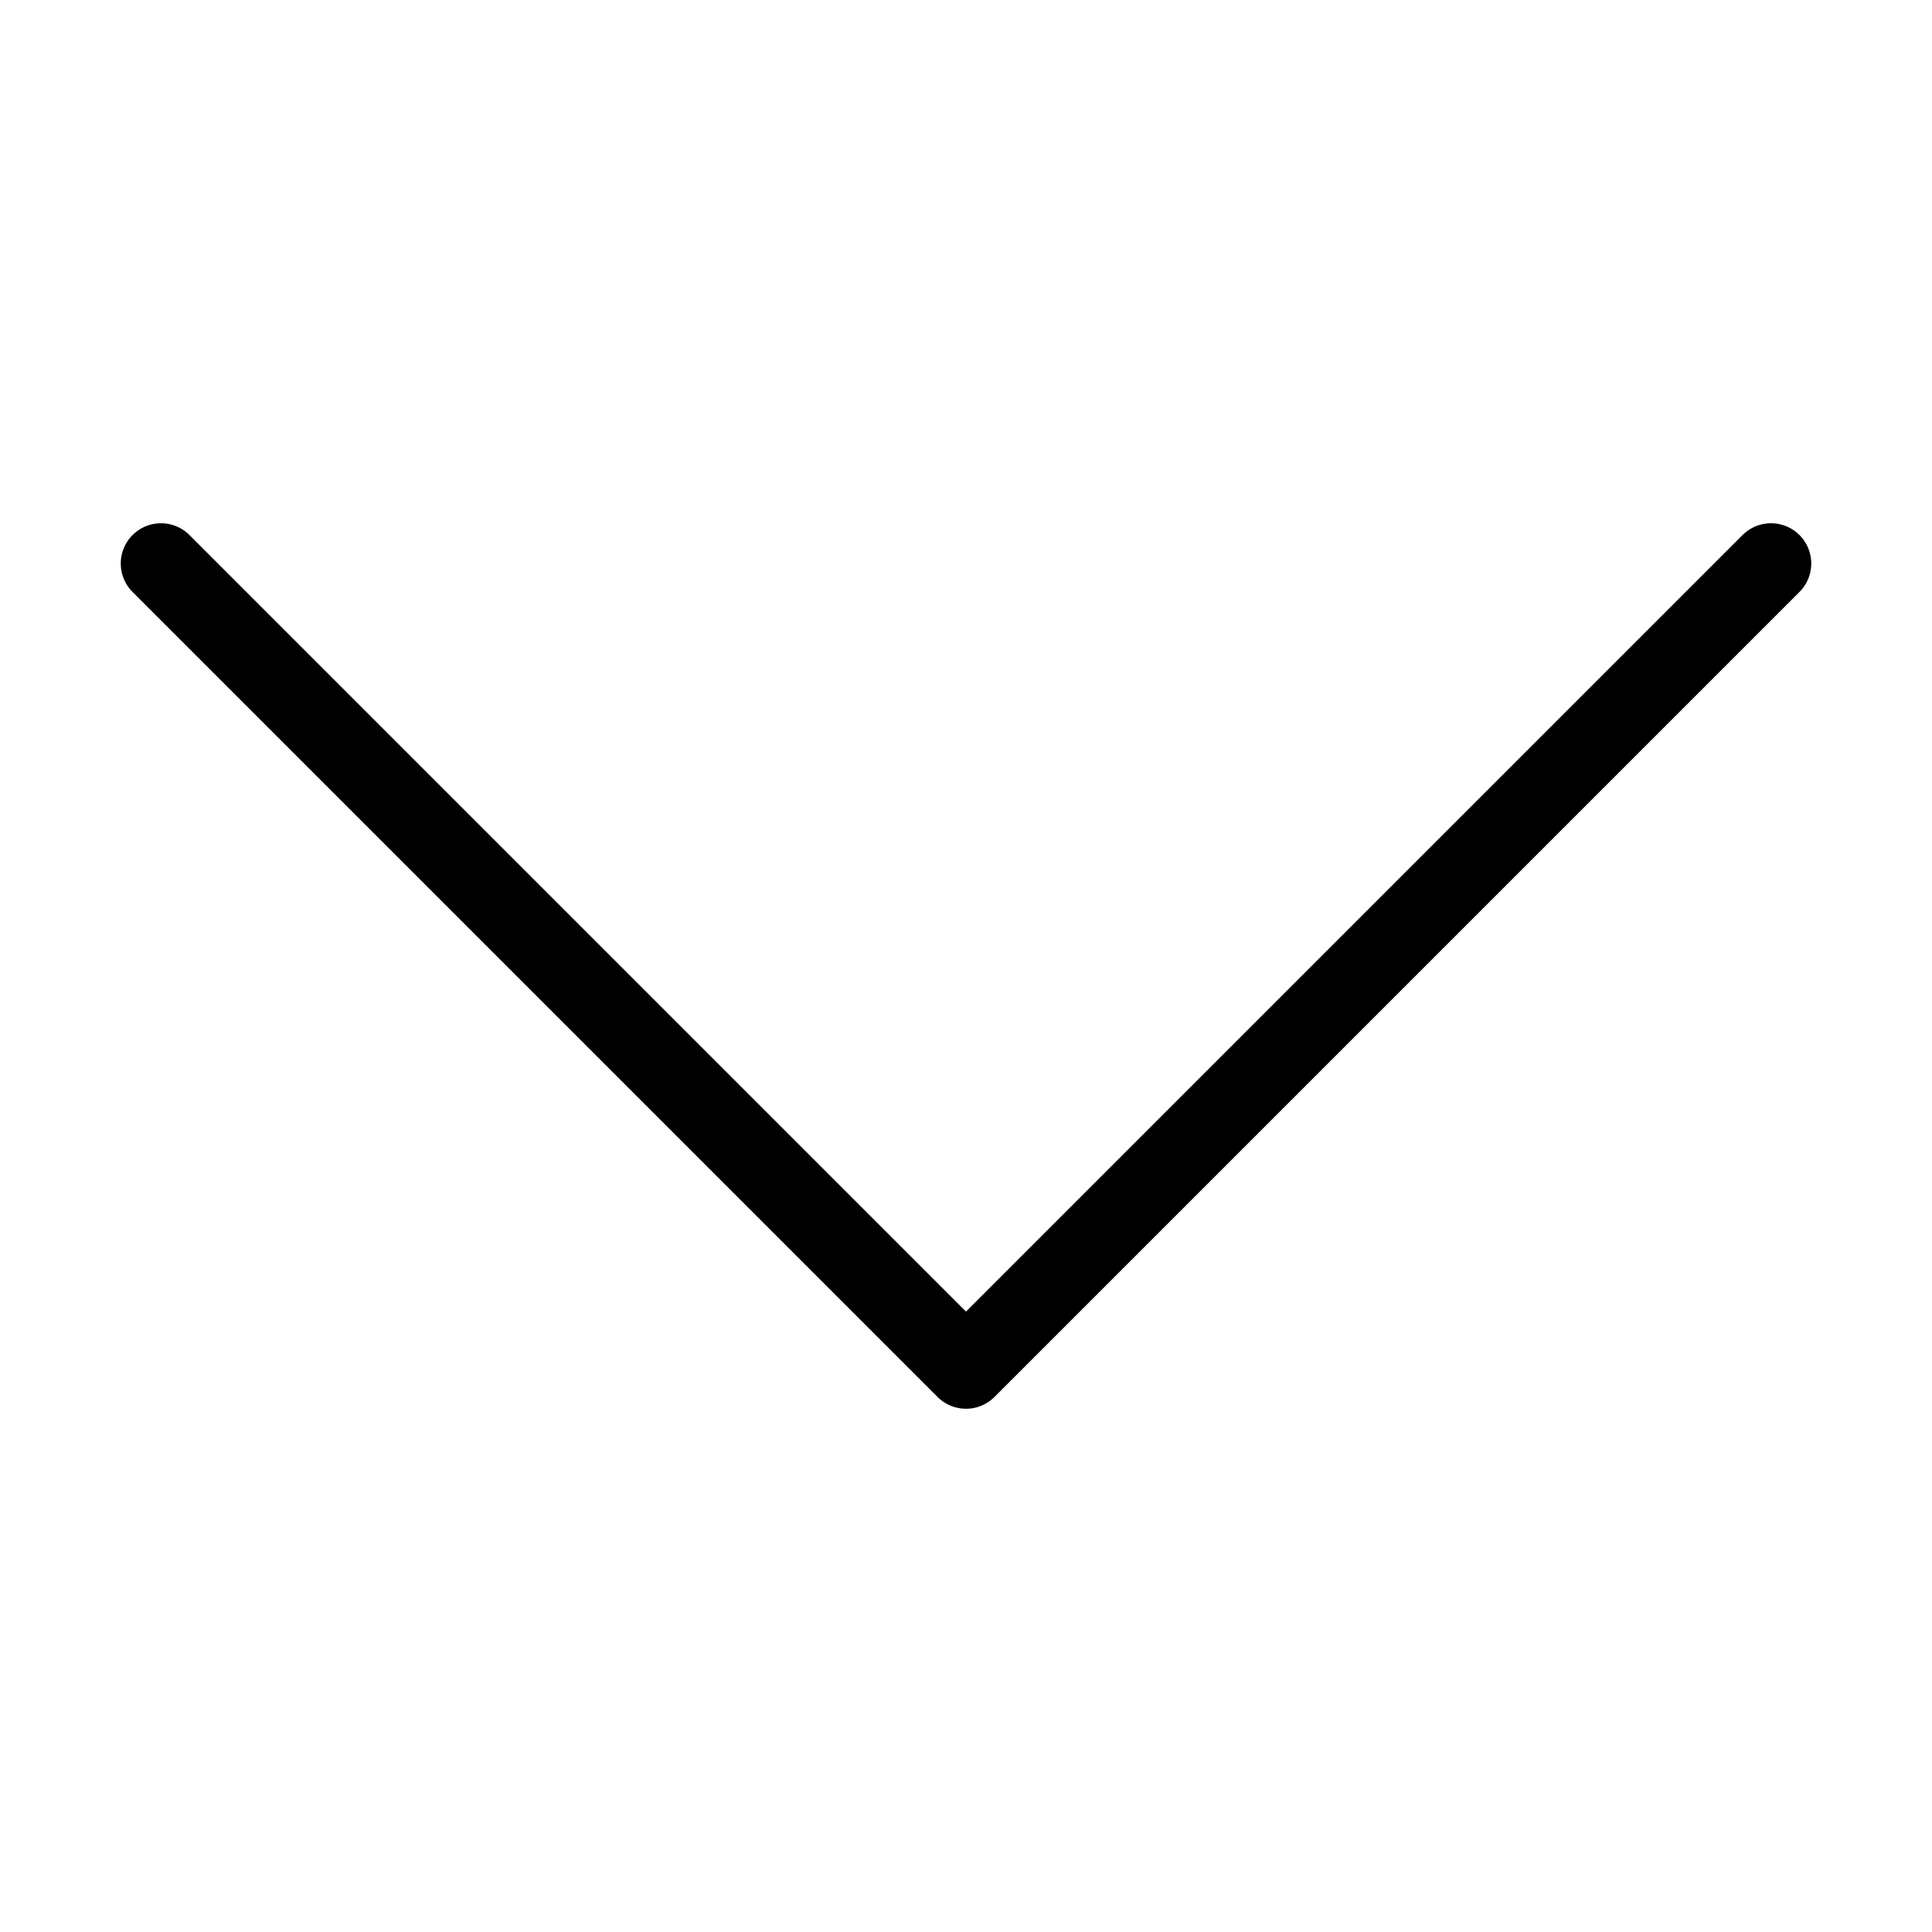 <svg xmlns="http://www.w3.org/2000/svg" viewBox="0 0 24 24" id="wpgb-icon">
  <polyline fill="none" stroke="currentColor" stroke-linecap="round" stroke-miterlimit="10" points="2,7 12,17 22,7 " transform="translate(0, 0)" stroke-linejoin="round"></polyline>
</svg>
